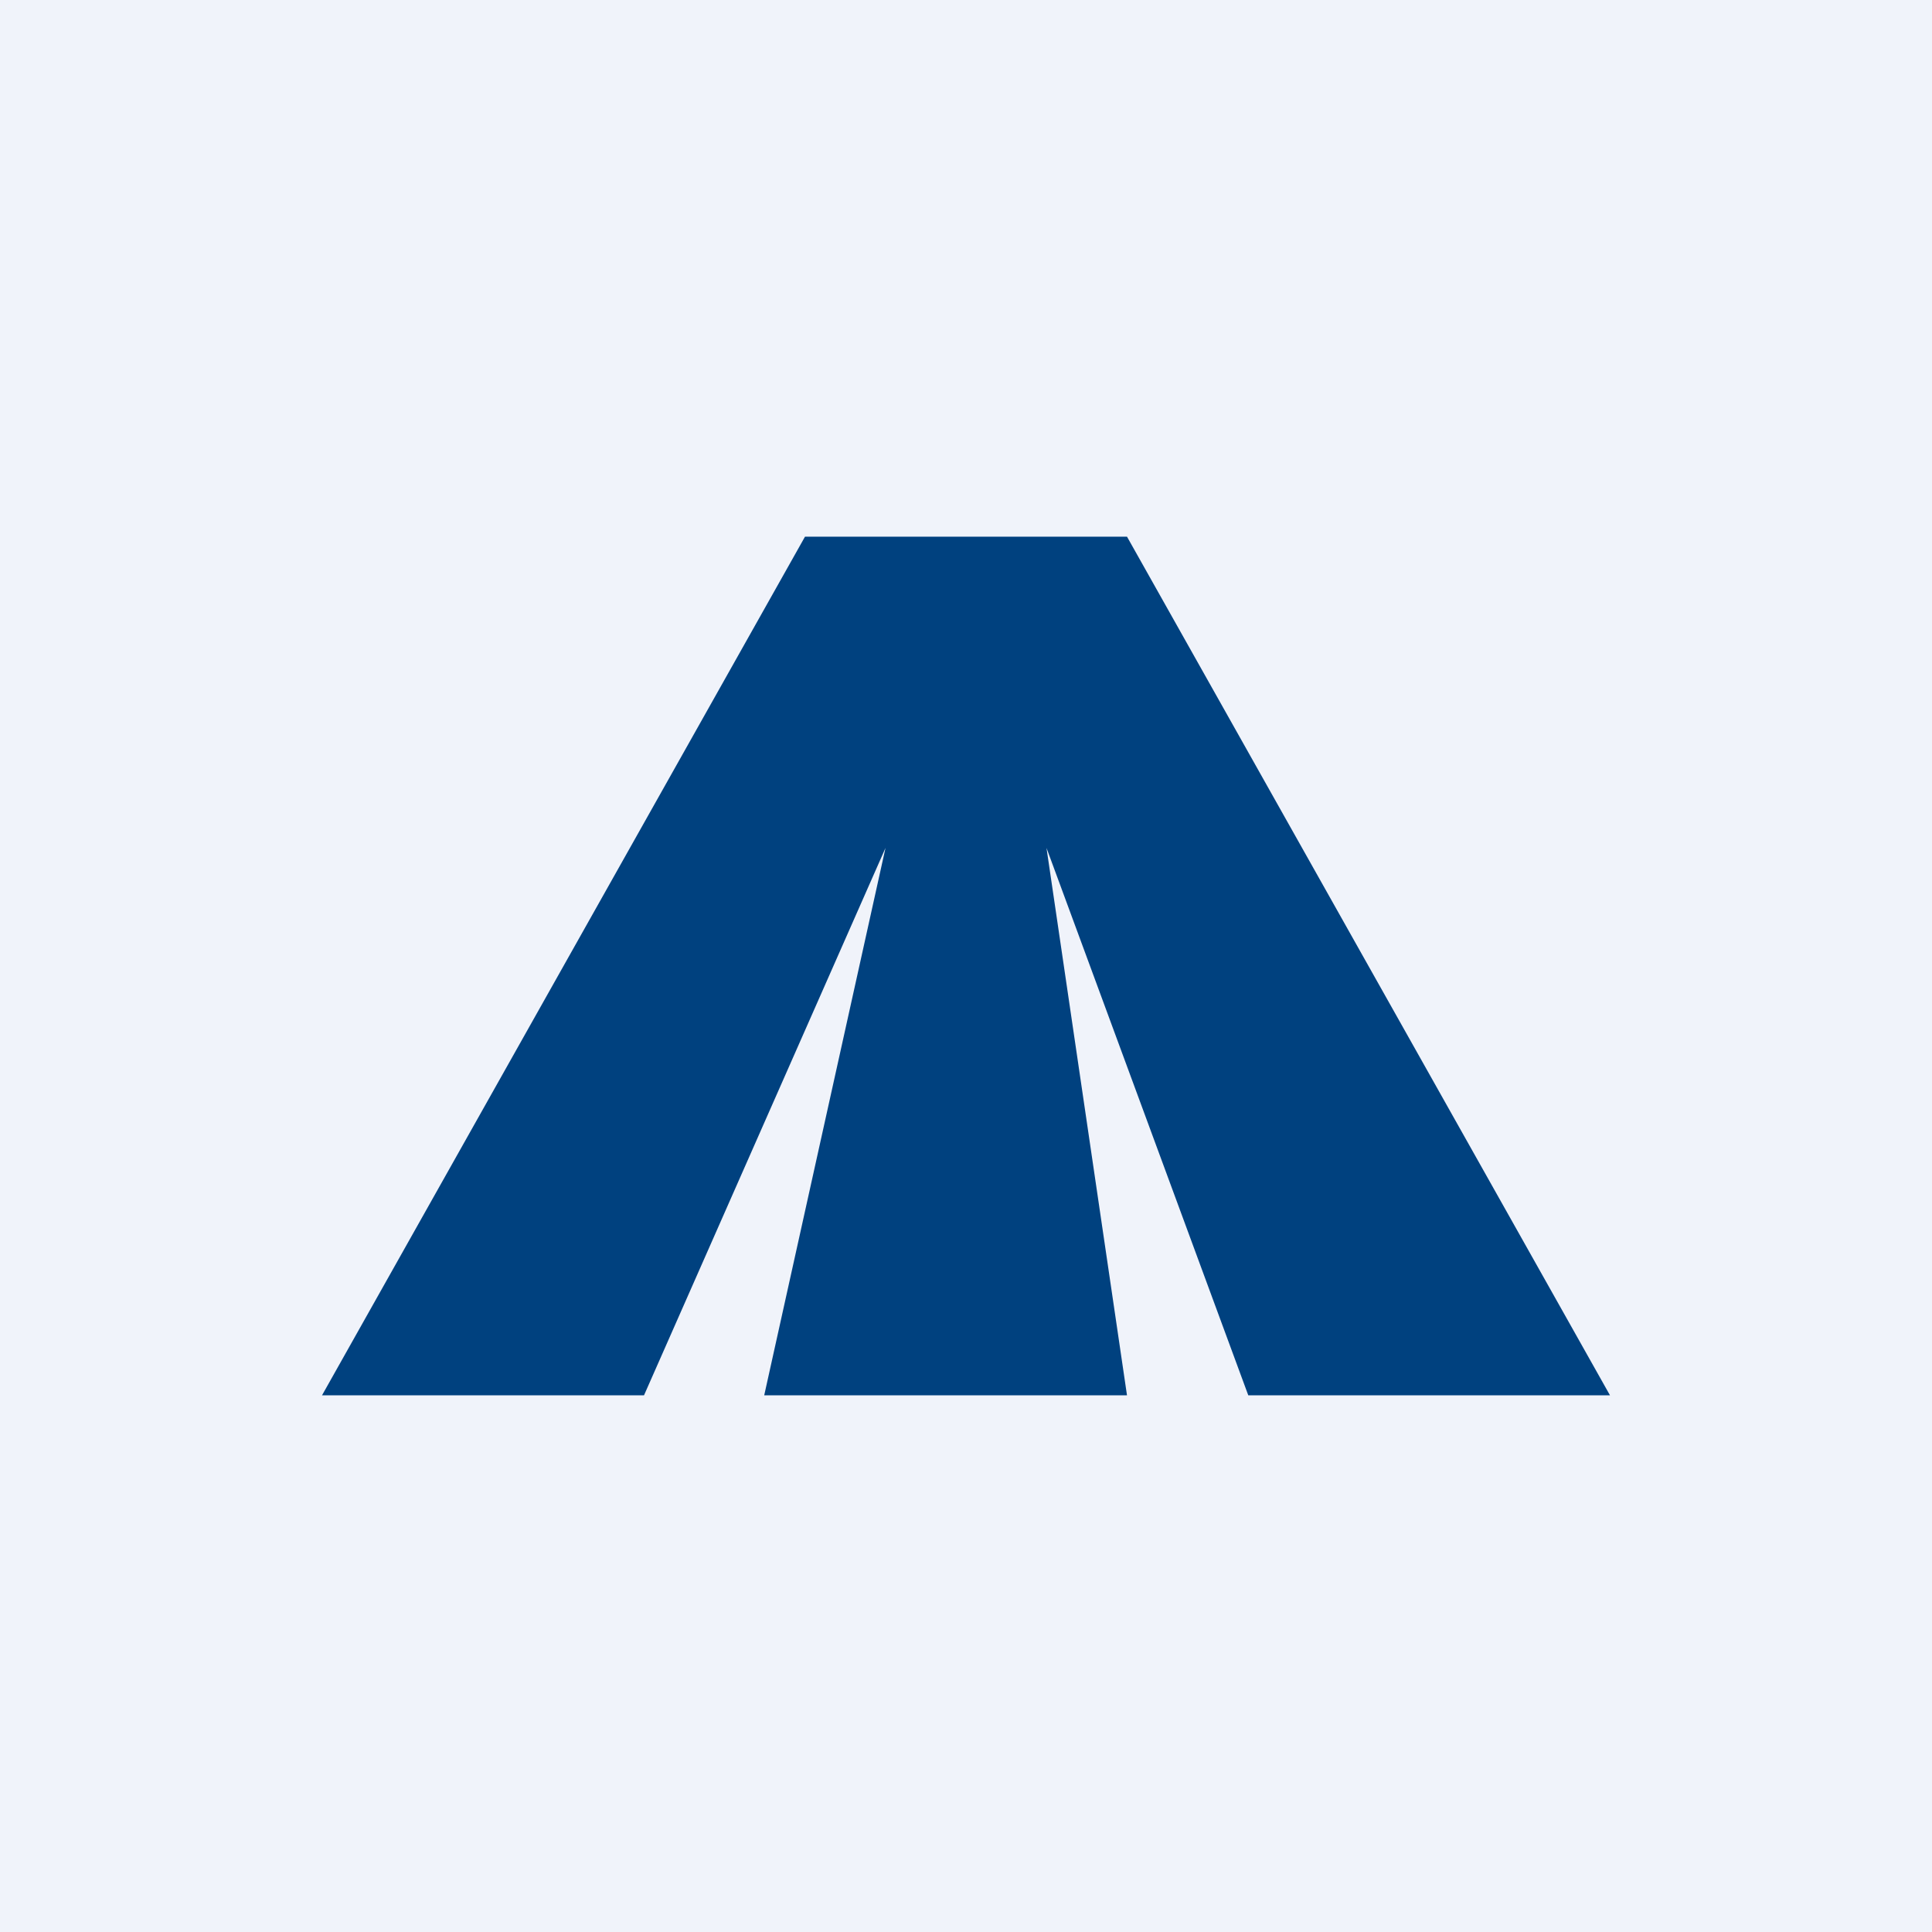 <!-- by TradingView --><svg width="18" height="18" viewBox="0 0 18 18" xmlns="http://www.w3.org/2000/svg"><path fill="#F0F3FA" d="M0 0h18v18H0z"/><path d="M7.5 5 3 13h3l2.25-5.1L7.12 13h3.38l-.75-5.1 1.88 5.1H15l-4.5-8h-3Z" fill="#00417F"/></svg>